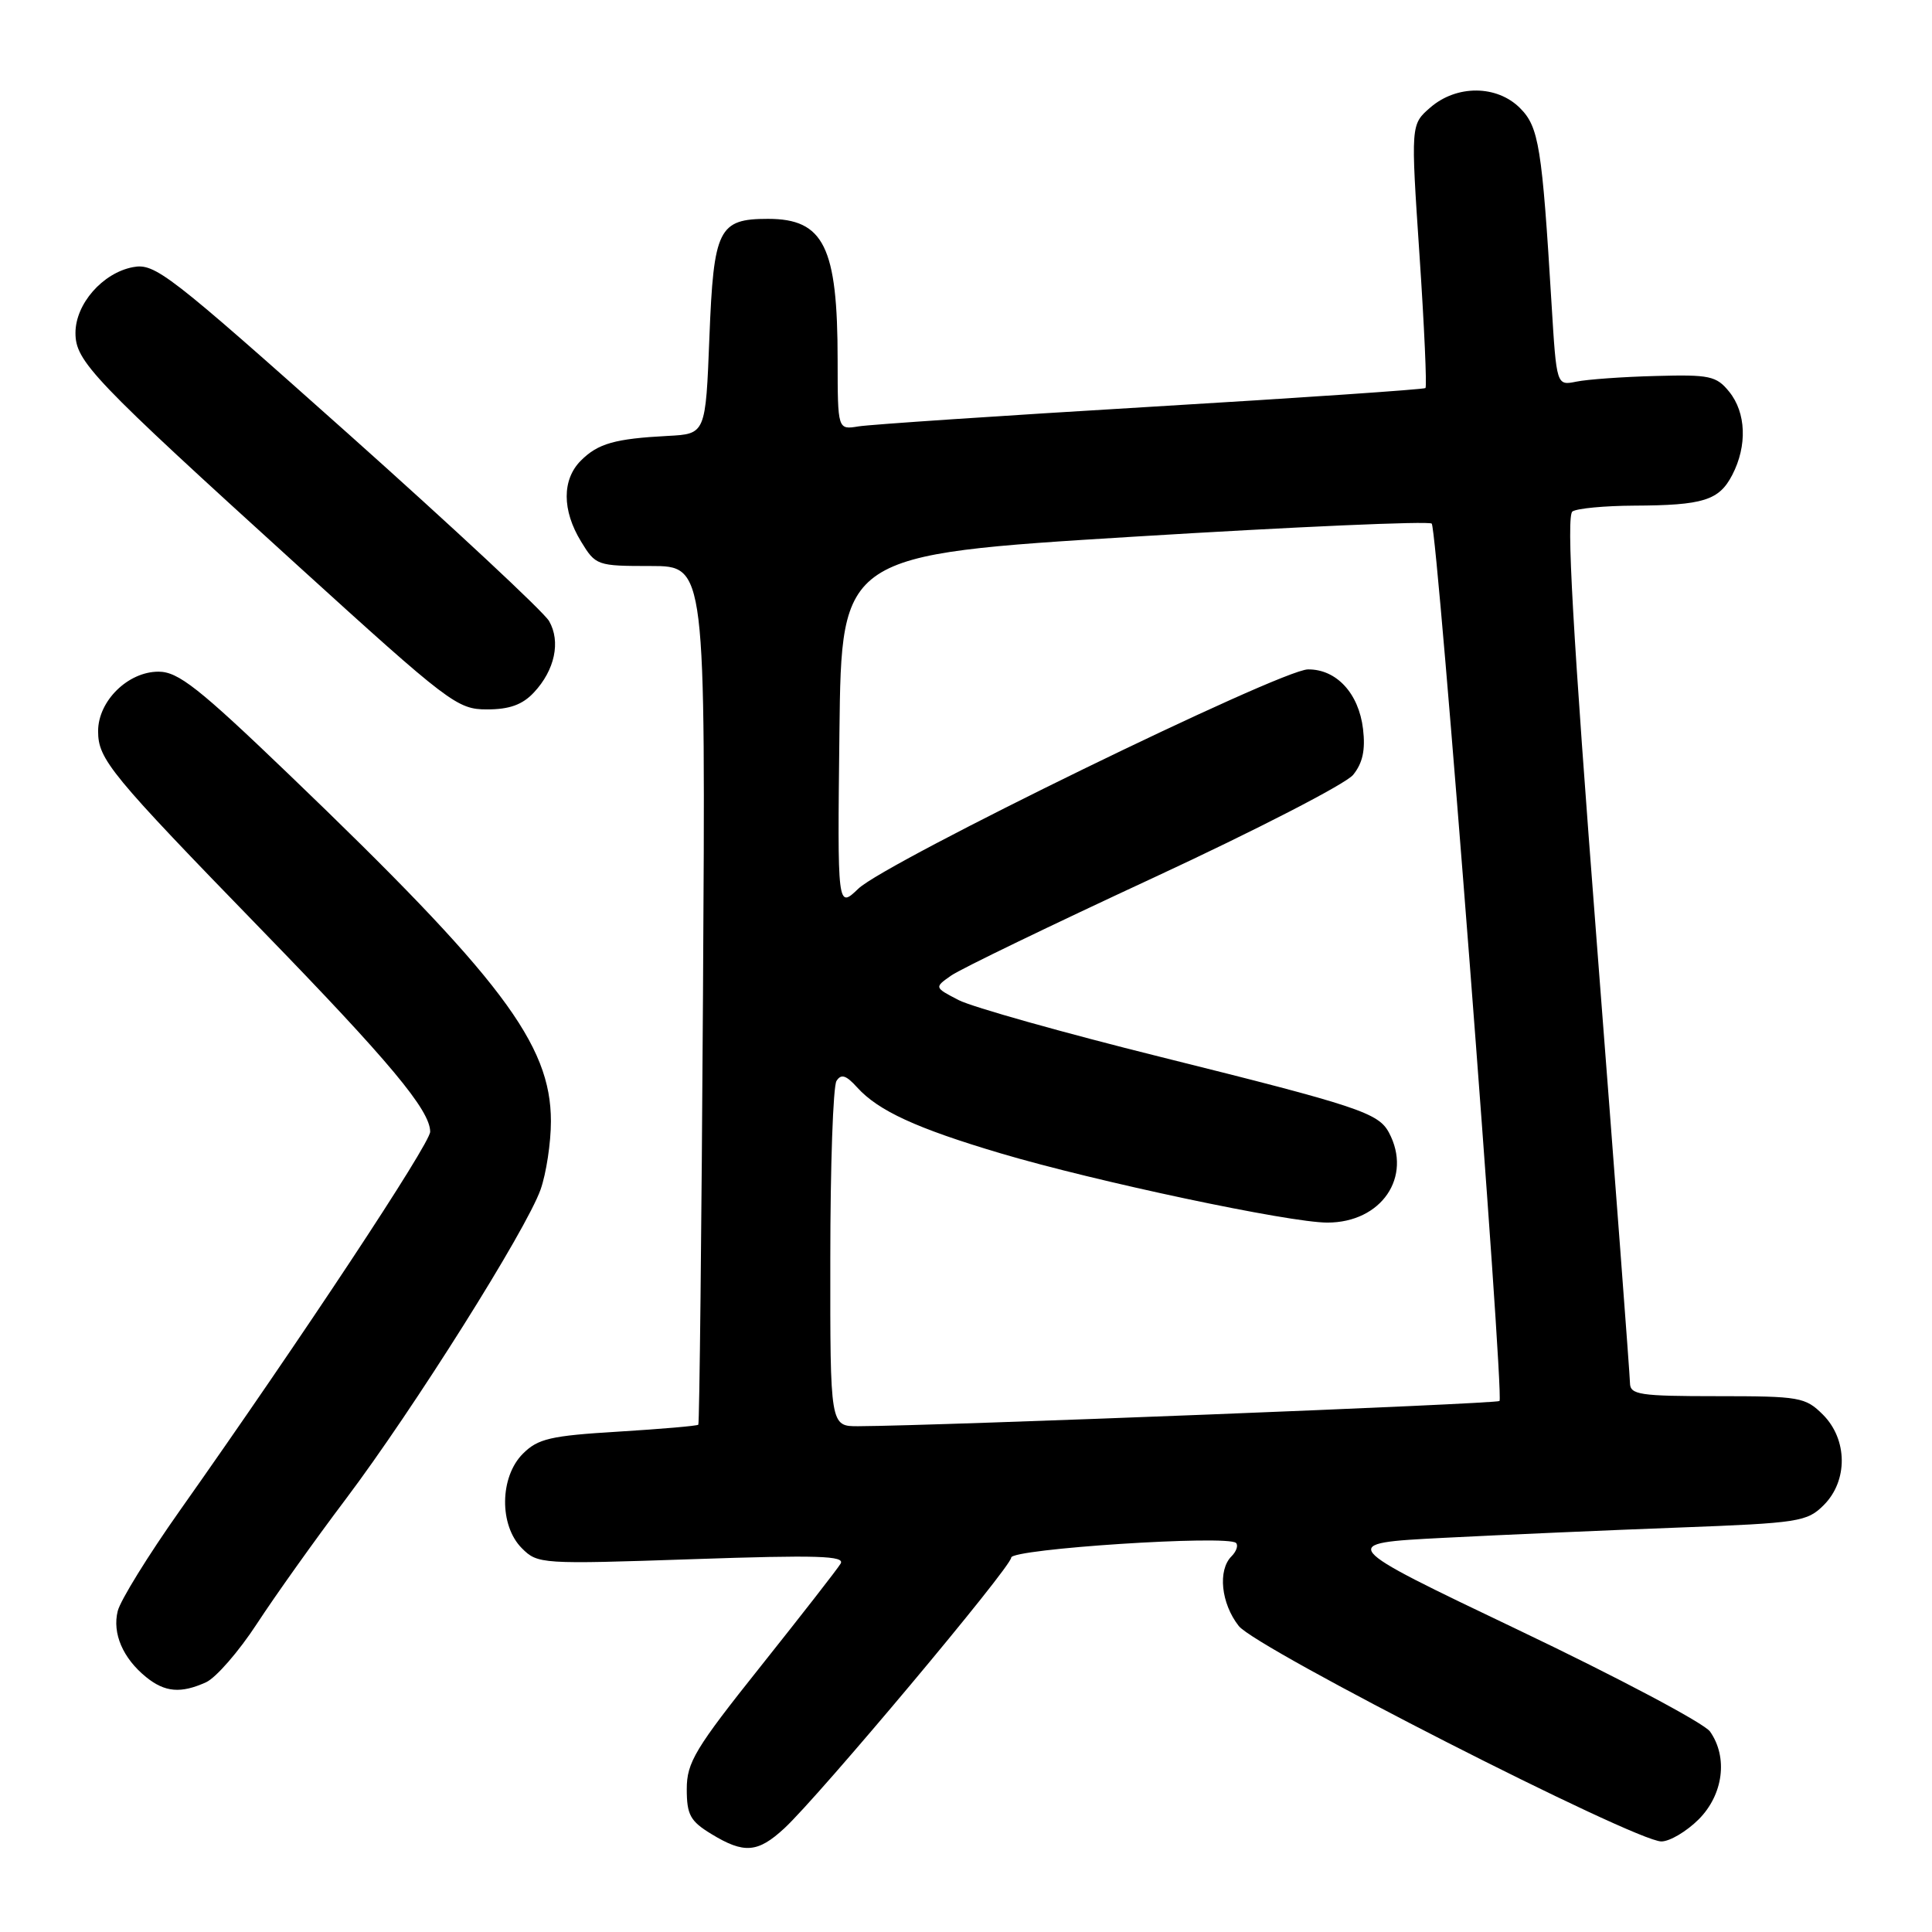 <?xml version="1.0" encoding="UTF-8" standalone="no"?>
<!DOCTYPE svg PUBLIC "-//W3C//DTD SVG 1.1//EN" "http://www.w3.org/Graphics/SVG/1.1/DTD/svg11.dtd" >
<svg xmlns="http://www.w3.org/2000/svg" xmlns:xlink="http://www.w3.org/1999/xlink" version="1.1" viewBox="0 0 256 256">
 <g >
 <path fill="currentColor"
d=" M 103.94 242.25 C 108.54 237.99 133.99 207.64 133.99 206.39 C 134.00 205.23 162.69 203.36 163.78 204.45 C 164.10 204.77 163.83 205.57 163.18 206.22 C 161.34 208.06 161.79 212.46 164.14 215.45 C 166.49 218.44 216.63 244.00 220.14 244.00 C 221.25 244.00 223.47 242.68 225.08 241.08 C 228.35 237.80 228.99 232.86 226.59 229.44 C 225.82 228.34 214.38 222.27 201.17 215.97 C 177.15 204.50 177.15 204.50 191.32 203.77 C 199.12 203.37 213.11 202.76 222.41 202.41 C 238.38 201.81 239.45 201.64 241.66 199.43 C 244.88 196.21 244.83 190.74 241.55 187.45 C 239.22 185.13 238.47 185.00 227.55 185.00 C 217.22 185.00 216.00 184.81 215.98 183.25 C 215.97 182.29 213.99 156.07 211.59 125.00 C 208.37 83.37 207.52 68.31 208.36 67.77 C 208.99 67.36 212.65 67.02 216.50 67.00 C 225.70 66.96 227.79 66.31 229.54 62.92 C 231.54 59.06 231.37 54.68 229.13 51.91 C 227.43 49.81 226.54 49.62 219.38 49.82 C 215.05 49.93 210.32 50.27 208.87 50.57 C 206.25 51.10 206.25 51.10 205.59 40.30 C 204.33 19.45 203.91 16.82 201.41 14.32 C 198.34 11.25 193.01 11.22 189.52 14.25 C 186.93 16.50 186.93 16.50 188.09 33.79 C 188.73 43.30 189.08 51.23 188.88 51.42 C 188.67 51.60 172.30 52.72 152.50 53.90 C 132.70 55.08 115.26 56.25 113.75 56.50 C 111.00 56.95 111.00 56.95 110.99 47.72 C 110.99 32.69 109.17 29.00 101.76 29.00 C 95.21 29.00 94.56 30.32 94.00 44.67 C 93.50 57.50 93.50 57.50 88.50 57.76 C 81.48 58.13 79.24 58.76 76.97 61.03 C 74.46 63.54 74.46 67.61 76.99 71.75 C 78.93 74.94 79.11 75.00 86.24 75.00 C 93.50 75.00 93.50 75.00 93.15 131.75 C 92.96 162.96 92.68 188.63 92.53 188.78 C 92.39 188.94 87.61 189.35 81.92 189.70 C 72.95 190.24 71.28 190.63 69.29 192.62 C 66.20 195.70 66.13 202.13 69.15 205.15 C 71.25 207.25 71.70 207.28 91.74 206.60 C 108.37 206.03 112.03 206.15 111.38 207.20 C 110.95 207.92 106.18 214.03 100.80 220.79 C 92.11 231.69 91.00 233.53 91.00 237.06 C 91.00 240.47 91.46 241.31 94.25 243.01 C 98.59 245.66 100.41 245.52 103.94 242.25 Z  M 27.30 222.91 C 28.62 222.31 31.65 218.82 34.04 215.16 C 36.43 211.50 41.73 204.05 45.83 198.62 C 54.80 186.71 69.72 163.00 71.63 157.62 C 72.38 155.49 73.00 151.42 73.00 148.57 C 73.00 138.34 66.41 129.61 38.30 102.63 C 26.31 91.12 23.61 89.00 21.00 89.00 C 16.95 89.00 13.00 92.89 13.00 96.88 C 13.00 100.62 14.58 102.54 34.74 123.29 C 51.62 140.67 57.00 147.12 57.00 149.96 C 57.00 151.54 39.98 177.29 23.80 200.20 C 19.64 206.09 15.95 212.06 15.60 213.47 C 14.86 216.42 16.28 219.73 19.37 222.23 C 21.85 224.24 23.97 224.42 27.30 222.91 Z  M 70.75 91.75 C 73.52 88.79 74.32 85.02 72.76 82.30 C 72.07 81.09 60.07 69.91 46.11 57.45 C 22.26 36.19 20.53 34.84 17.61 35.40 C 13.59 36.17 10.00 40.28 10.00 44.11 C 10.00 47.88 12.20 50.19 39.46 74.95 C 59.54 93.20 60.59 94.00 64.53 94.00 C 67.51 94.00 69.23 93.38 70.75 91.75 Z  M 110.02 166.75 C 110.02 154.51 110.39 143.93 110.84 143.23 C 111.45 142.26 112.11 142.46 113.57 144.08 C 116.38 147.19 121.46 149.52 132.61 152.83 C 145.18 156.56 170.84 162.00 175.88 162.00 C 183.05 162.00 187.18 155.95 184.04 150.07 C 182.64 147.46 179.96 146.57 153.87 140.07 C 140.89 136.84 128.82 133.44 127.03 132.52 C 123.79 130.84 123.79 130.84 126.03 129.27 C 127.26 128.40 139.35 122.56 152.89 116.28 C 166.42 110.00 178.30 103.88 179.29 102.68 C 180.56 101.12 180.94 99.39 180.61 96.60 C 180.05 91.87 177.08 88.66 173.31 88.70 C 169.69 88.73 117.41 114.23 113.74 117.75 C 110.96 120.41 110.96 120.41 111.23 96.96 C 111.50 73.50 111.50 73.50 150.28 71.11 C 171.61 69.80 189.35 69.02 189.71 69.38 C 190.48 70.15 199.35 184.98 198.69 185.64 C 198.31 186.02 124.43 188.93 113.75 188.98 C 110.00 189.00 110.00 189.00 110.02 166.75 Z "/>
</g>
</svg>